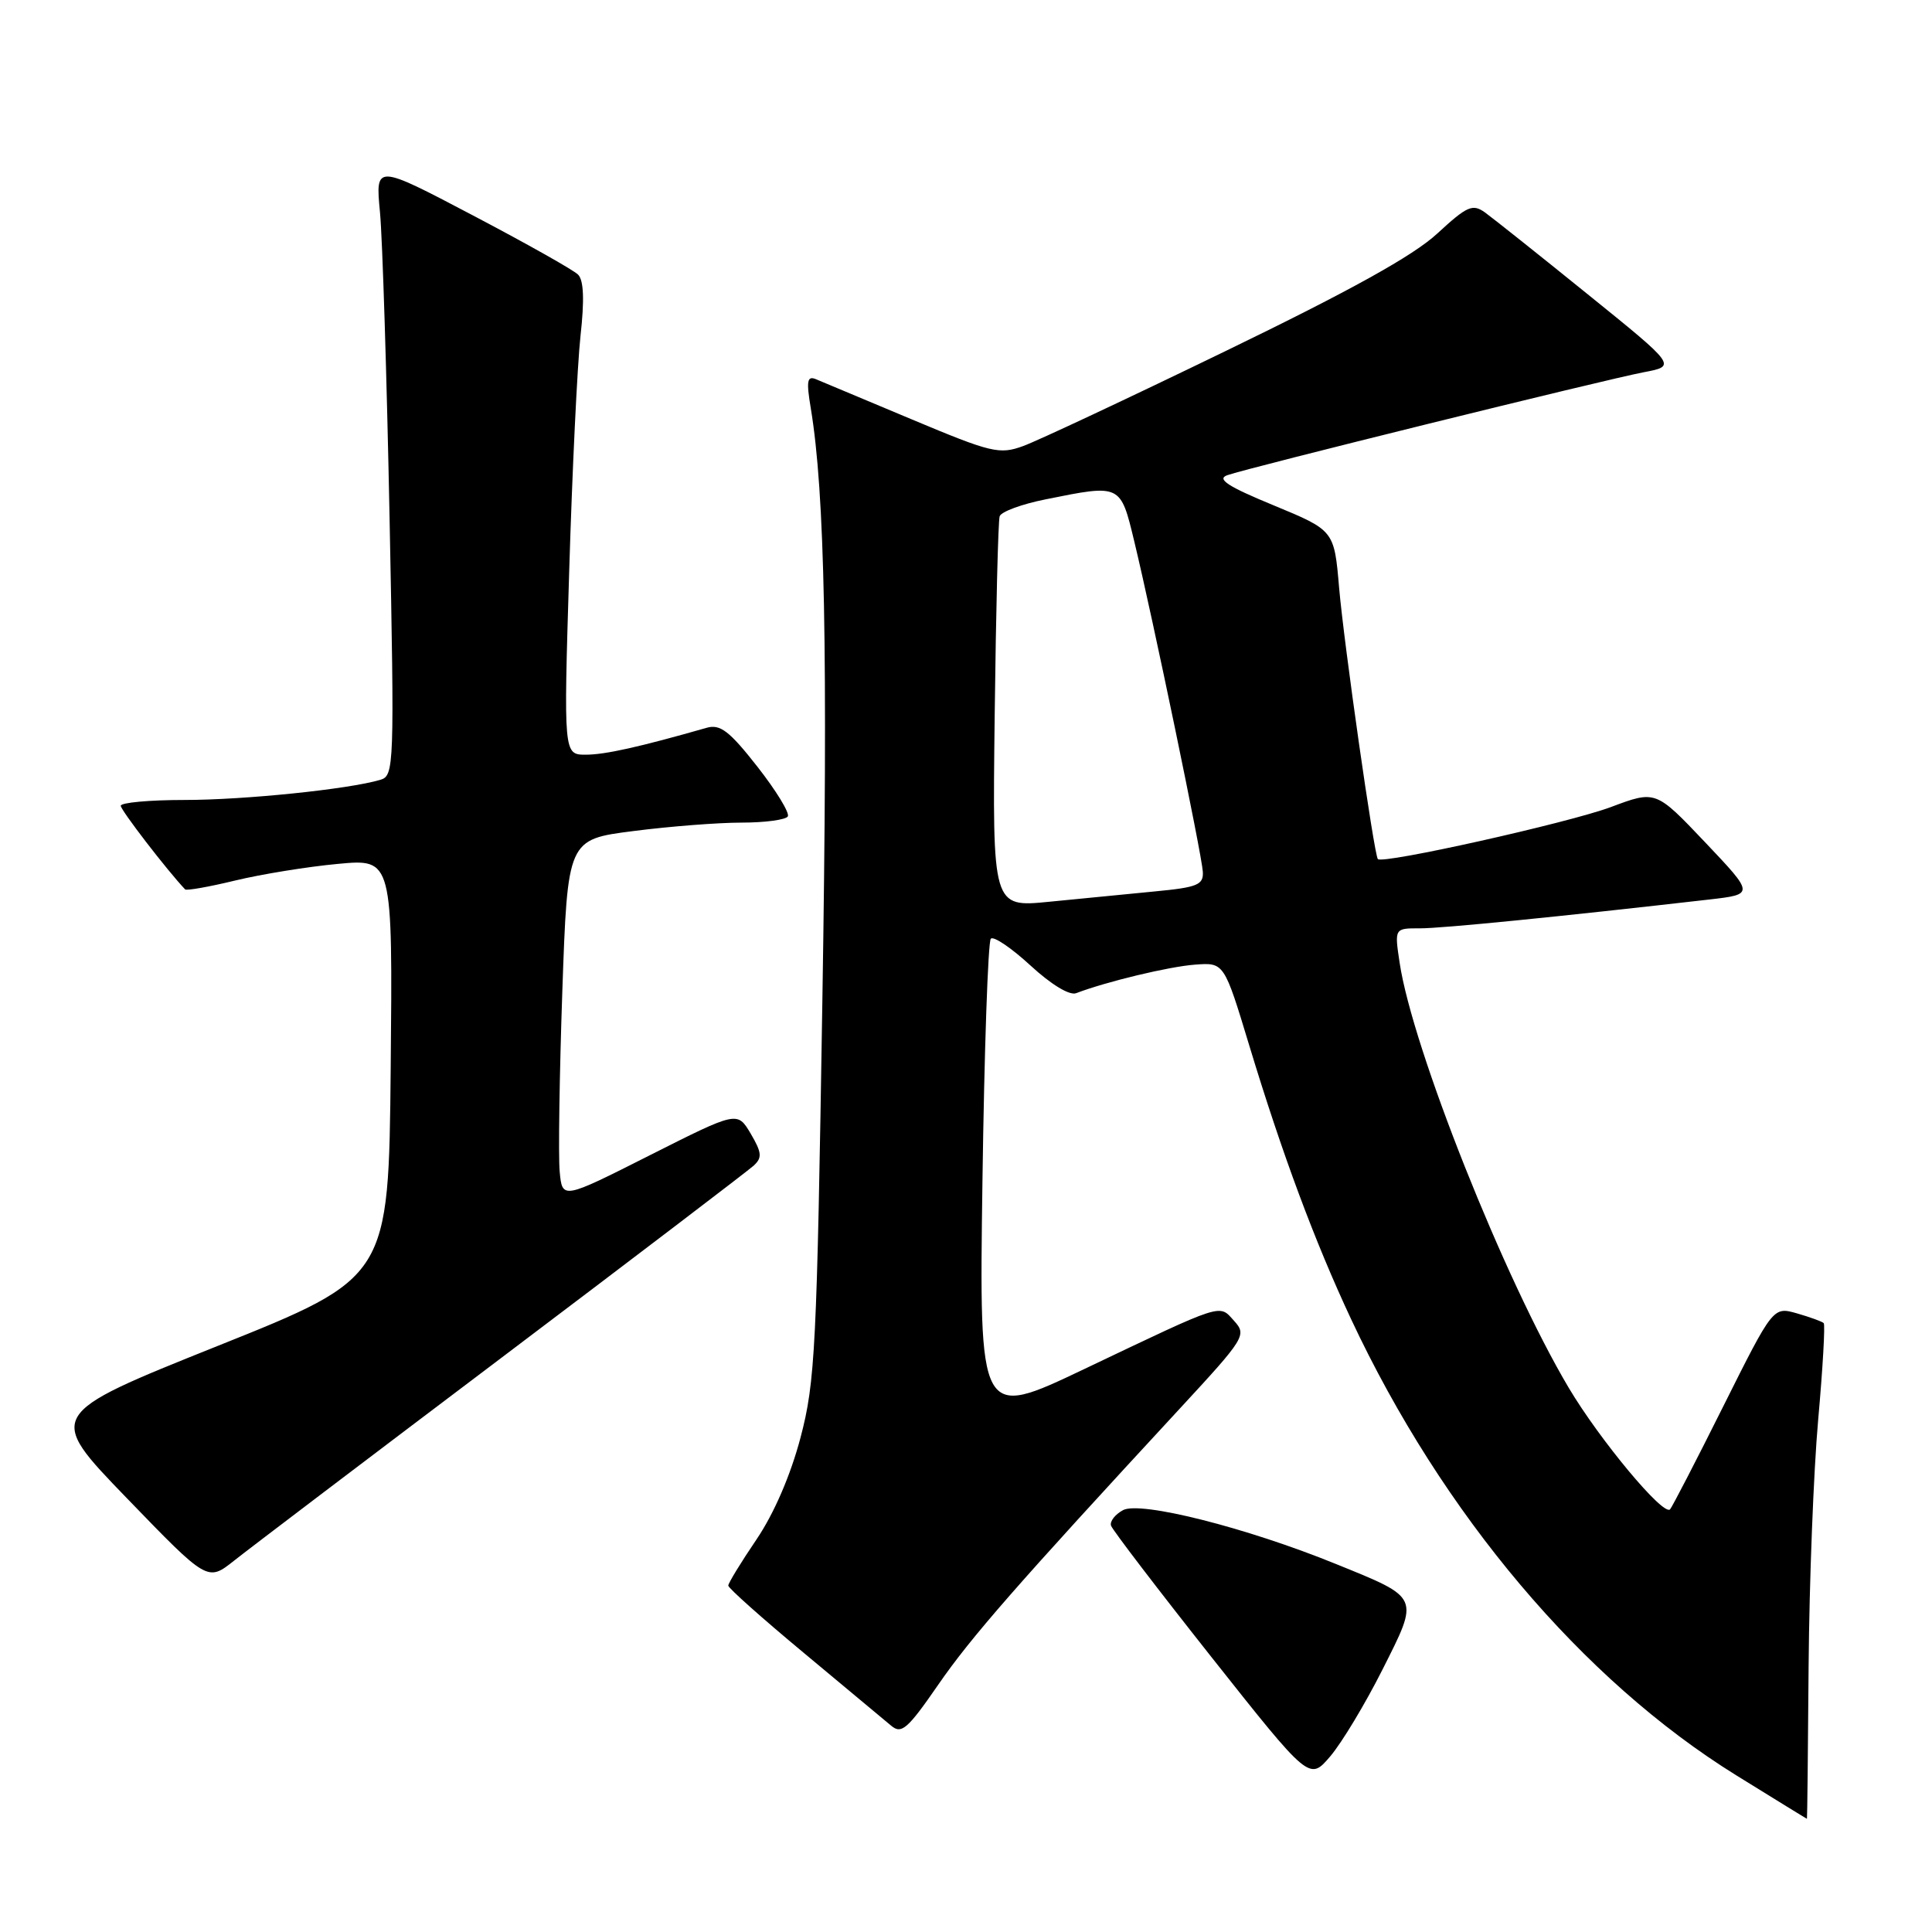 <?xml version="1.0" encoding="UTF-8" standalone="no"?>
<!DOCTYPE svg PUBLIC "-//W3C//DTD SVG 1.1//EN" "http://www.w3.org/Graphics/SVG/1.1/DTD/svg11.dtd" >
<svg xmlns="http://www.w3.org/2000/svg" xmlns:xlink="http://www.w3.org/1999/xlink" version="1.1" viewBox="0 0 256 256">
 <g >
 <path fill="currentColor"
d=" M 239.65 220.75 C 239.74 209.61 240.31 194.92 240.92 188.10 C 241.53 181.28 241.86 175.52 241.65 175.32 C 241.44 175.11 239.85 174.53 238.11 174.03 C 234.95 173.13 234.95 173.13 228.36 186.31 C 224.74 193.57 221.55 199.72 221.29 200.00 C 220.40 200.92 211.98 190.81 207.87 183.90 C 199.35 169.56 187.16 138.92 185.46 127.58 C 184.77 123.00 184.77 123.00 188.14 123.01 C 191.06 123.02 206.87 121.44 226.49 119.19 C 232.47 118.50 232.47 118.50 225.93 111.60 C 219.39 104.71 219.39 104.71 213.45 106.94 C 207.85 109.03 183.13 114.55 182.57 113.83 C 182.06 113.17 178.08 85.29 177.44 77.89 C 176.79 70.28 176.79 70.28 168.76 66.96 C 162.69 64.46 161.19 63.48 162.61 62.97 C 165.32 62.00 212.66 50.30 217.82 49.32 C 222.15 48.50 222.15 48.50 210.39 39.00 C 203.93 33.77 197.80 28.90 196.78 28.16 C 195.12 26.97 194.41 27.29 190.42 30.97 C 187.25 33.89 178.98 38.48 162.43 46.50 C 149.51 52.77 137.42 58.44 135.56 59.11 C 132.43 60.25 131.35 59.99 120.84 55.58 C 114.60 52.96 108.87 50.56 108.10 50.24 C 106.95 49.77 106.83 50.49 107.43 54.08 C 109.30 65.33 109.71 86.32 108.97 132.50 C 108.24 178.69 108.02 183.11 106.07 190.50 C 104.75 195.49 102.56 200.56 100.23 204.00 C 98.18 207.02 96.50 209.77 96.50 210.10 C 96.50 210.43 101.00 214.44 106.50 219.01 C 112.00 223.59 117.21 227.93 118.08 228.66 C 119.45 229.82 120.25 229.13 124.31 223.25 C 128.68 216.92 134.68 210.06 156.39 186.58 C 164.96 177.31 165.22 176.90 163.54 175.04 C 161.49 172.78 162.42 172.48 143.62 181.43 C 129.74 188.04 129.74 188.04 130.18 156.54 C 130.42 139.22 130.92 124.75 131.29 124.38 C 131.66 124.01 134.02 125.61 136.55 127.94 C 139.29 130.46 141.72 131.94 142.60 131.60 C 146.57 130.08 154.91 128.07 158.35 127.82 C 162.20 127.53 162.20 127.53 165.53 138.52 C 169.89 152.91 174.22 164.53 179.02 174.78 C 191.14 200.65 209.67 222.60 230.08 235.25 C 235.18 238.41 239.39 241.00 239.43 241.00 C 239.47 241.00 239.57 231.89 239.65 220.75 Z  M 183.19 221.22 C 188.09 211.48 188.23 211.79 177.00 207.23 C 165.18 202.42 151.11 198.87 148.81 200.10 C 147.75 200.67 147.03 201.60 147.22 202.16 C 147.41 202.73 153.40 210.57 160.53 219.58 C 173.50 235.96 173.50 235.96 176.26 232.73 C 177.78 230.95 180.90 225.77 183.19 221.22 Z  M 66.50 179.87 C 84.10 166.58 99.11 155.14 99.87 154.45 C 101.01 153.40 100.95 152.73 99.47 150.21 C 97.70 147.23 97.70 147.23 86.10 153.08 C 74.50 158.94 74.50 158.94 74.16 155.22 C 73.97 153.17 74.13 142.44 74.51 131.37 C 75.21 111.23 75.21 111.23 83.92 110.12 C 88.72 109.50 95.17 109.00 98.26 109.00 C 101.35 109.00 104.11 108.63 104.39 108.18 C 104.66 107.73 102.85 104.77 100.36 101.59 C 96.66 96.87 95.43 95.93 93.66 96.43 C 84.74 98.98 80.17 100.00 77.63 100.00 C 74.68 100.00 74.68 100.00 75.42 75.75 C 75.82 62.41 76.50 48.35 76.92 44.50 C 77.45 39.76 77.35 37.14 76.60 36.39 C 76.00 35.78 69.70 32.24 62.62 28.52 C 49.74 21.75 49.74 21.75 50.35 28.13 C 50.68 31.63 51.25 49.86 51.62 68.64 C 52.27 101.60 52.23 102.79 50.40 103.33 C 46.20 104.58 32.37 106.00 24.43 106.00 C 19.79 106.00 16.00 106.35 16.00 106.77 C 16.00 107.35 22.15 115.34 24.53 117.85 C 24.72 118.04 27.71 117.51 31.18 116.67 C 34.66 115.83 40.77 114.84 44.77 114.47 C 52.03 113.79 52.03 113.79 51.77 141.53 C 51.50 169.28 51.50 169.28 28.80 178.36 C 6.11 187.45 6.11 187.45 16.80 198.51 C 27.50 209.58 27.50 209.58 31.00 206.81 C 32.92 205.28 48.90 193.16 66.50 179.87 Z  M 131.80 94.87 C 131.97 80.91 132.26 69.01 132.46 68.41 C 132.66 67.80 135.41 66.79 138.58 66.16 C 148.54 64.15 148.46 64.12 150.30 71.75 C 152.75 81.91 159.25 113.22 159.38 115.50 C 159.49 117.25 158.68 117.58 153.00 118.12 C 149.43 118.47 143.12 119.08 139.00 119.49 C 131.50 120.23 131.50 120.23 131.80 94.87 Z "/>
</g>
</svg>